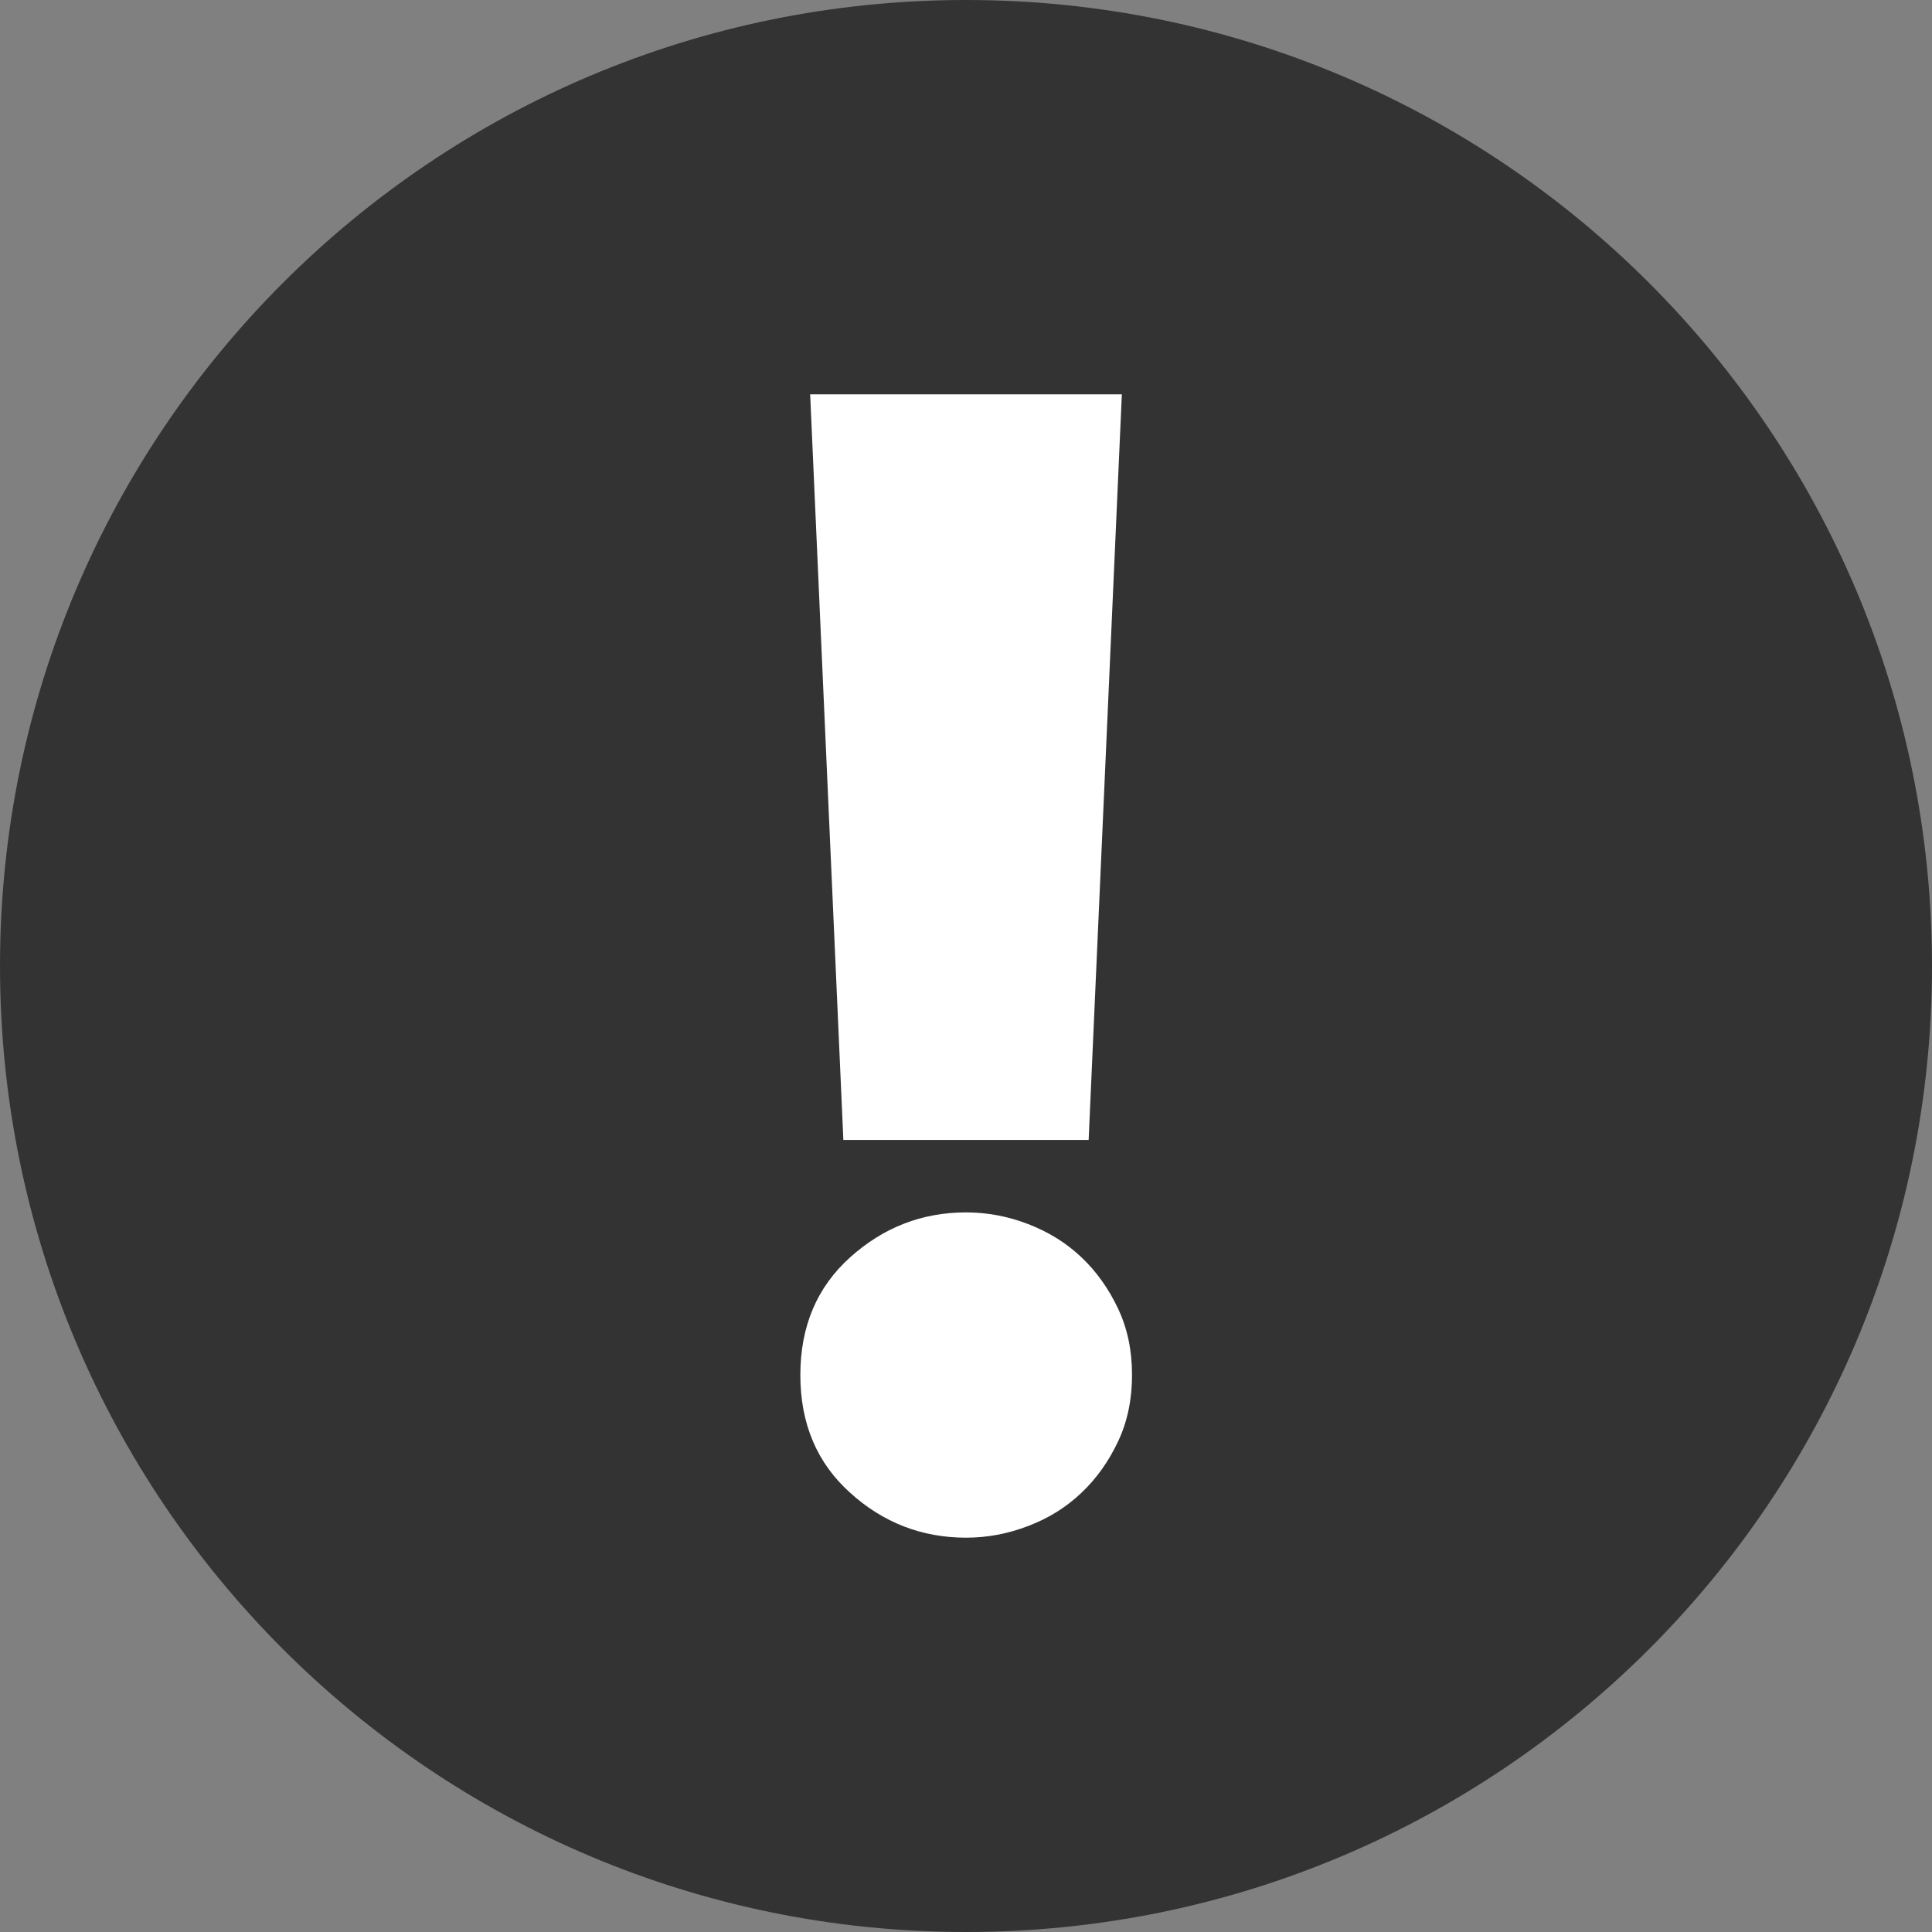<?xml version="1.0" encoding="utf-8"?>
<!-- Generator: Adobe Illustrator 21.0.2, SVG Export Plug-In . SVG Version: 6.00 Build 0)  -->
<svg version="1.1" id="Layer_1" xmlns="http://www.w3.org/2000/svg" xmlns:xlink="http://www.w3.org/1999/xlink" x="0px" y="0px"
	 viewBox="0 0 512 512" style="enable-background:new 0 0 512 512;" xml:space="preserve">
<rect x="0" y="0" width="512" height="512" fill="#808080" stroke="none"/>
<style type="text/css">
	.st0{fill:#333333;}
	.st1{fill:#FFFFFF;}
</style>
<g>
	<path class="st0" d="M256,0C114.6,0,0,114.6,0,256s114.6,256,256,256s256-114.6,256-256S397.4,0,256,0L256,0z"/>
</g>
<g>
	<path class="st1" d="M256,407.5c-11.7,0-22-4-30.7-11.9c-8.8-7.9-13.2-18.3-13.2-31.2c0-12.9,4.4-23.3,13.2-31.2
		c8.8-7.9,19-11.9,30.7-11.9c5.6,0,11,1,16.5,3.1c5.4,2.1,10.1,5,14.1,8.8c4,3.8,7.2,8.3,9.7,13.6c2.5,5.3,3.7,11.1,3.7,17.6
		c0,6.4-1.2,12.3-3.7,17.6c-2.5,5.3-5.7,9.8-9.7,13.6c-4,3.8-8.6,6.7-14.1,8.8C267,406.5,261.6,407.5,256,407.5z M214.7,104.5h82.6
		l-8.8,197.6h-65L214.7,104.5z"/>
</g>
</svg>
